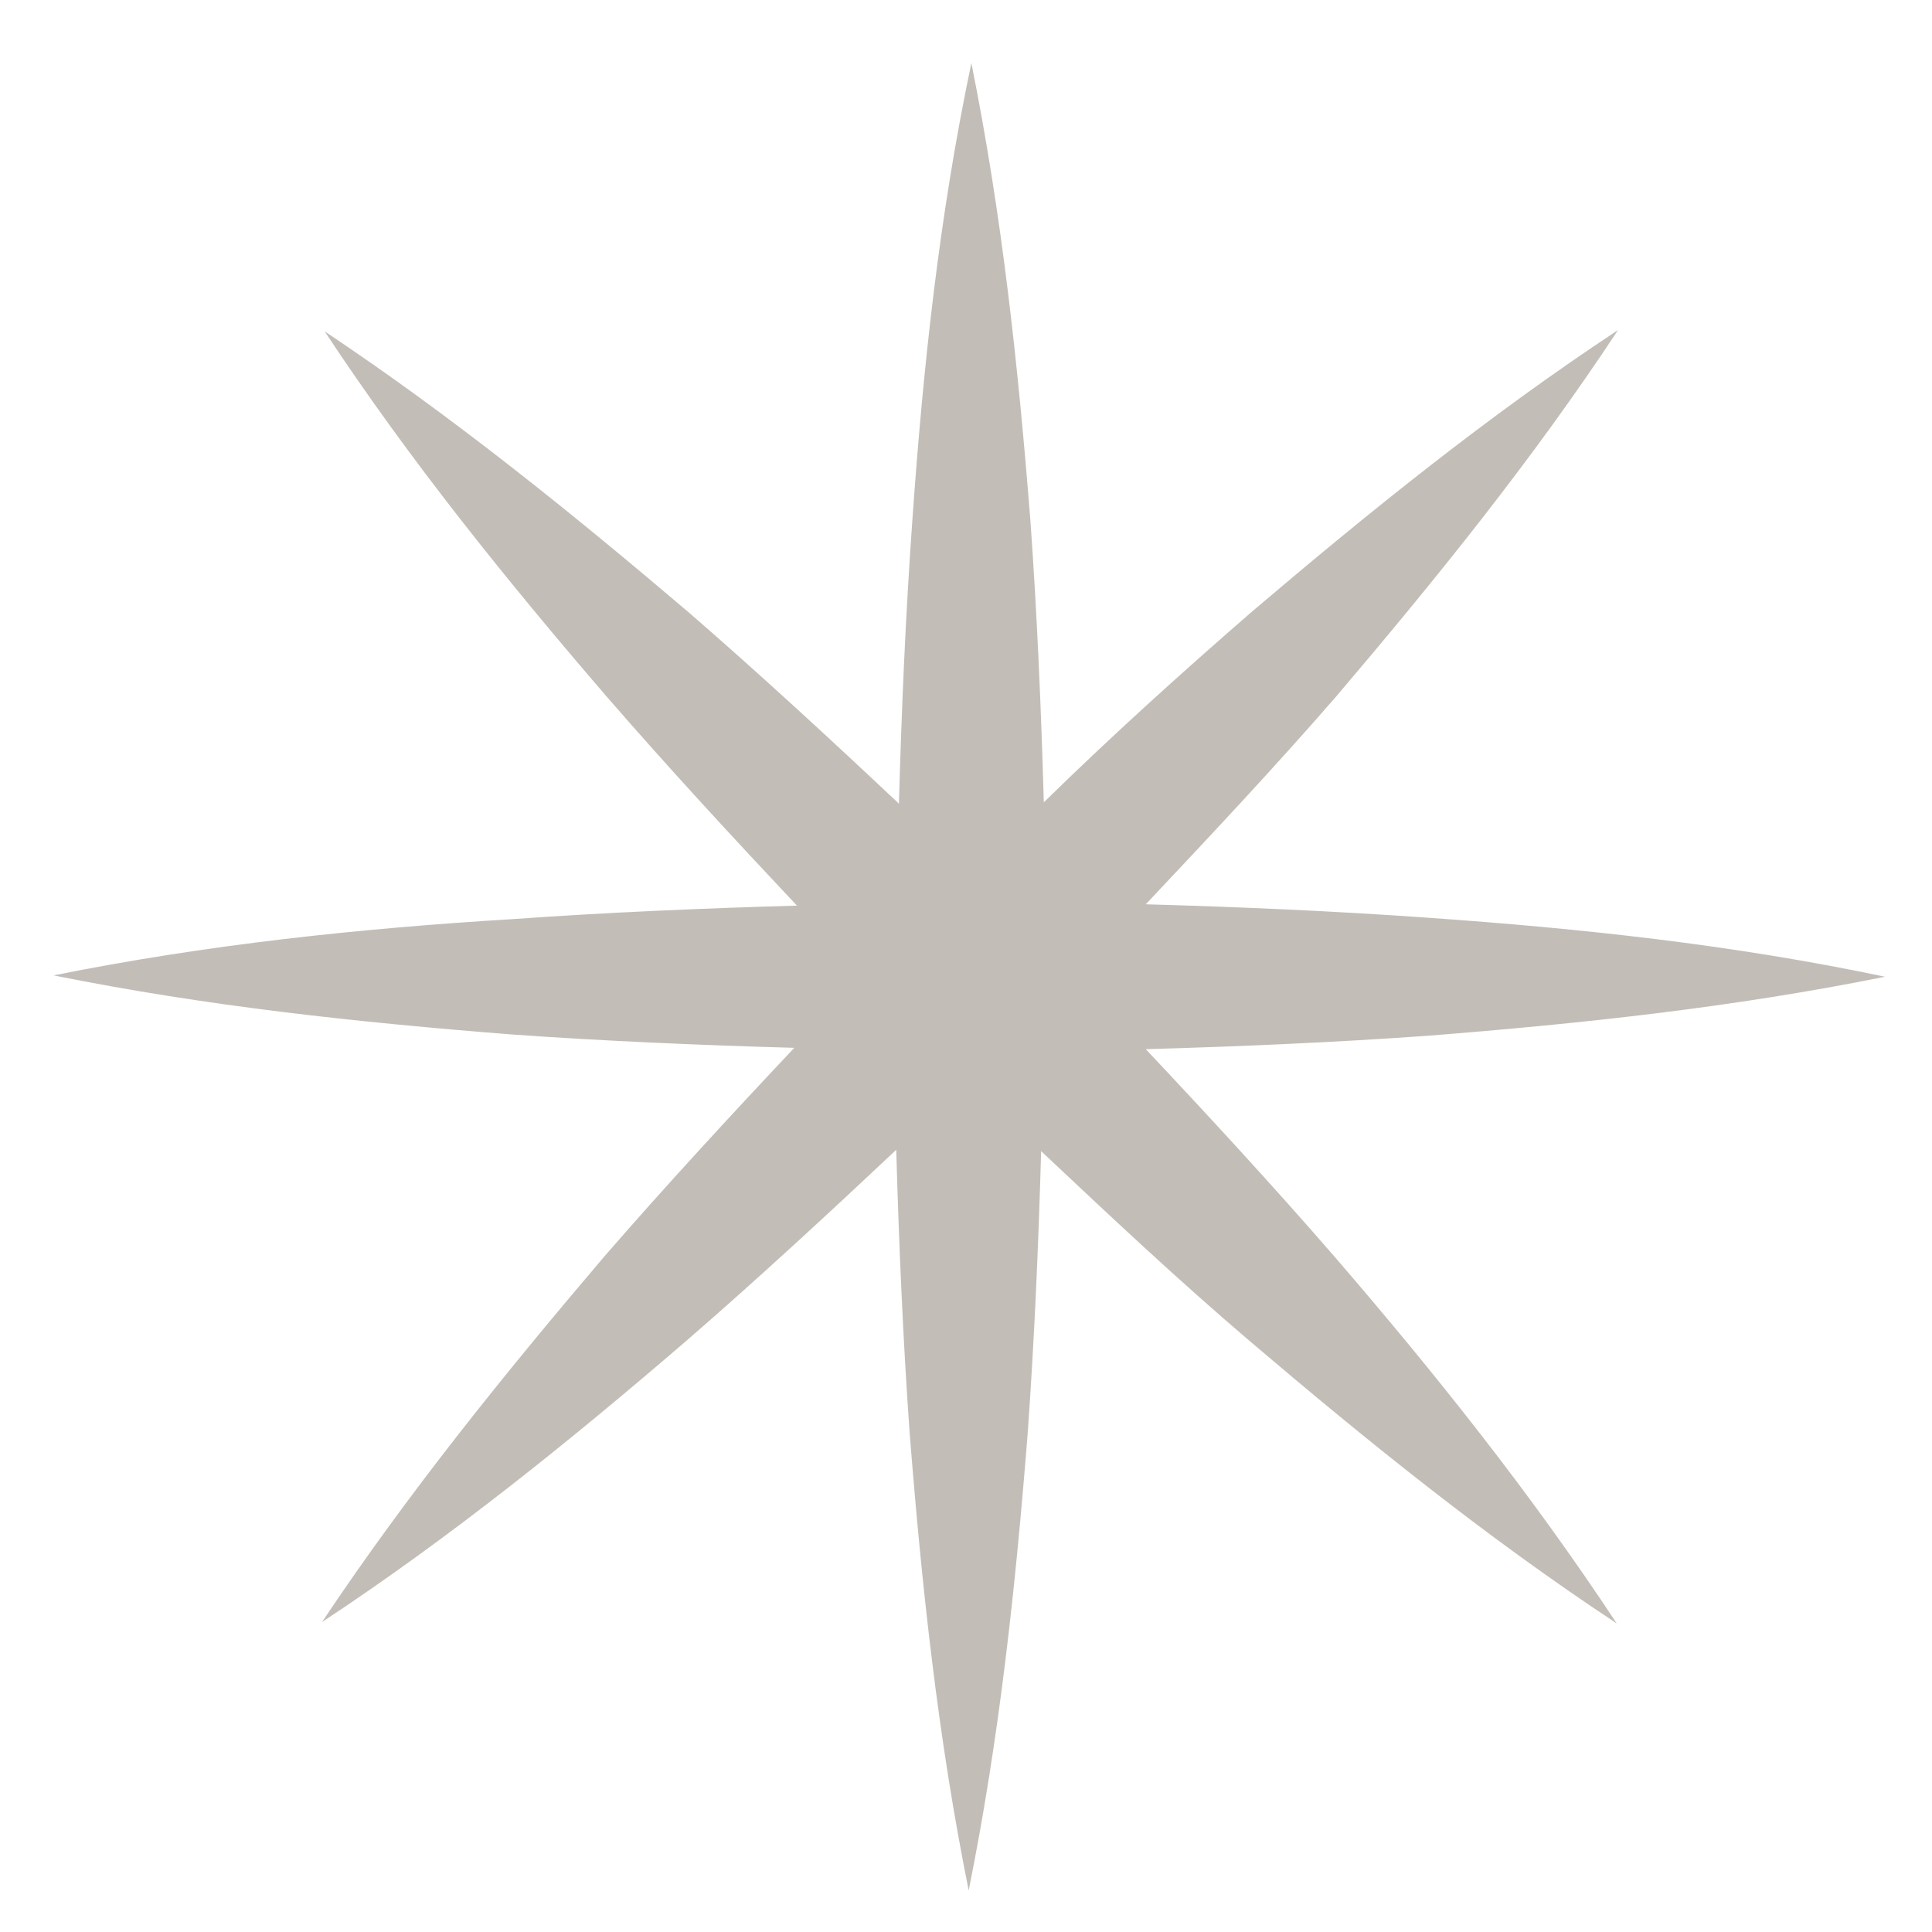 <?xml version="1.0" encoding="utf-8"?>
<!-- Generator: Adobe Illustrator 24.0.0, SVG Export Plug-In . SVG Version: 6.00 Build 0)  -->
<svg version="1.1" id="Layer_1" xmlns="http://www.w3.org/2000/svg" xmlns:xlink="http://www.w3.org/1999/xlink" x="0px" y="0px"
	 viewBox="0 0 144 144" style="enable-background:new 0 0 144 144;" xml:space="preserve">
<style type="text/css">
	.st0{fill:#CB3727;}
	.st1{fill:#C3BDB7;}
	.st2{fill:#05577D;}
	.st3{fill:#FFFFFF;}
	.st4{fill:none;stroke:#05577D;stroke-width:1.938;stroke-miterlimit:10;}
</style>
<path class="st1" d="M85.4,78.2c7-0.2,14-0.5,21-1c11.4-0.9,22.7-2.1,34.1-4.4c-11.4-2.4-22.7-3.6-34.1-4.4c-7-0.5-14-0.8-21-1
	c4.8-5.1,9.6-10.2,14.2-15.5c7.4-8.7,14.6-17.6,21-27.3c-9.7,6.4-18.6,13.6-27.3,21c-5.3,4.6-10.5,9.3-15.5,14.2c-0.2-7-0.5-14-1-21
	c-0.9-11.4-2.1-22.7-4.4-34.1c-2.4,11.4-3.6,22.7-4.4,34.1c-0.5,7-0.8,14-1,21.1c-5.1-4.8-10.3-9.6-15.6-14.2
	c-8.7-7.4-17.6-14.6-27.2-21c6.4,9.7,13.6,18.6,21,27.2c4.6,5.3,9.4,10.5,14.2,15.6c-7,0.2-14.1,0.5-21.1,1
	C26.8,69.2,15.4,70.4,4,72.7c11.4,2.3,22.7,3.5,34.1,4.4c7,0.5,14.1,0.8,21.1,1c-4.8,5.1-9.6,10.3-14.2,15.6
	c-7.4,8.7-14.6,17.6-21,27.2c9.7-6.4,18.6-13.6,27.2-21c5.3-4.6,10.5-9.4,15.6-14.2c0.2,7,0.5,14.1,1,21.1
	c0.9,11.4,2.1,22.7,4.4,34.1c2.3-11.4,3.5-22.7,4.4-34.1c0.5-7,0.8-14,1-21c5.1,4.8,10.2,9.6,15.6,14.2c8.7,7.4,17.6,14.6,27.3,21
	c-6.4-9.7-13.5-18.6-21-27.3C94.9,88.4,90.2,83.3,85.4,78.2"/>
</svg>
